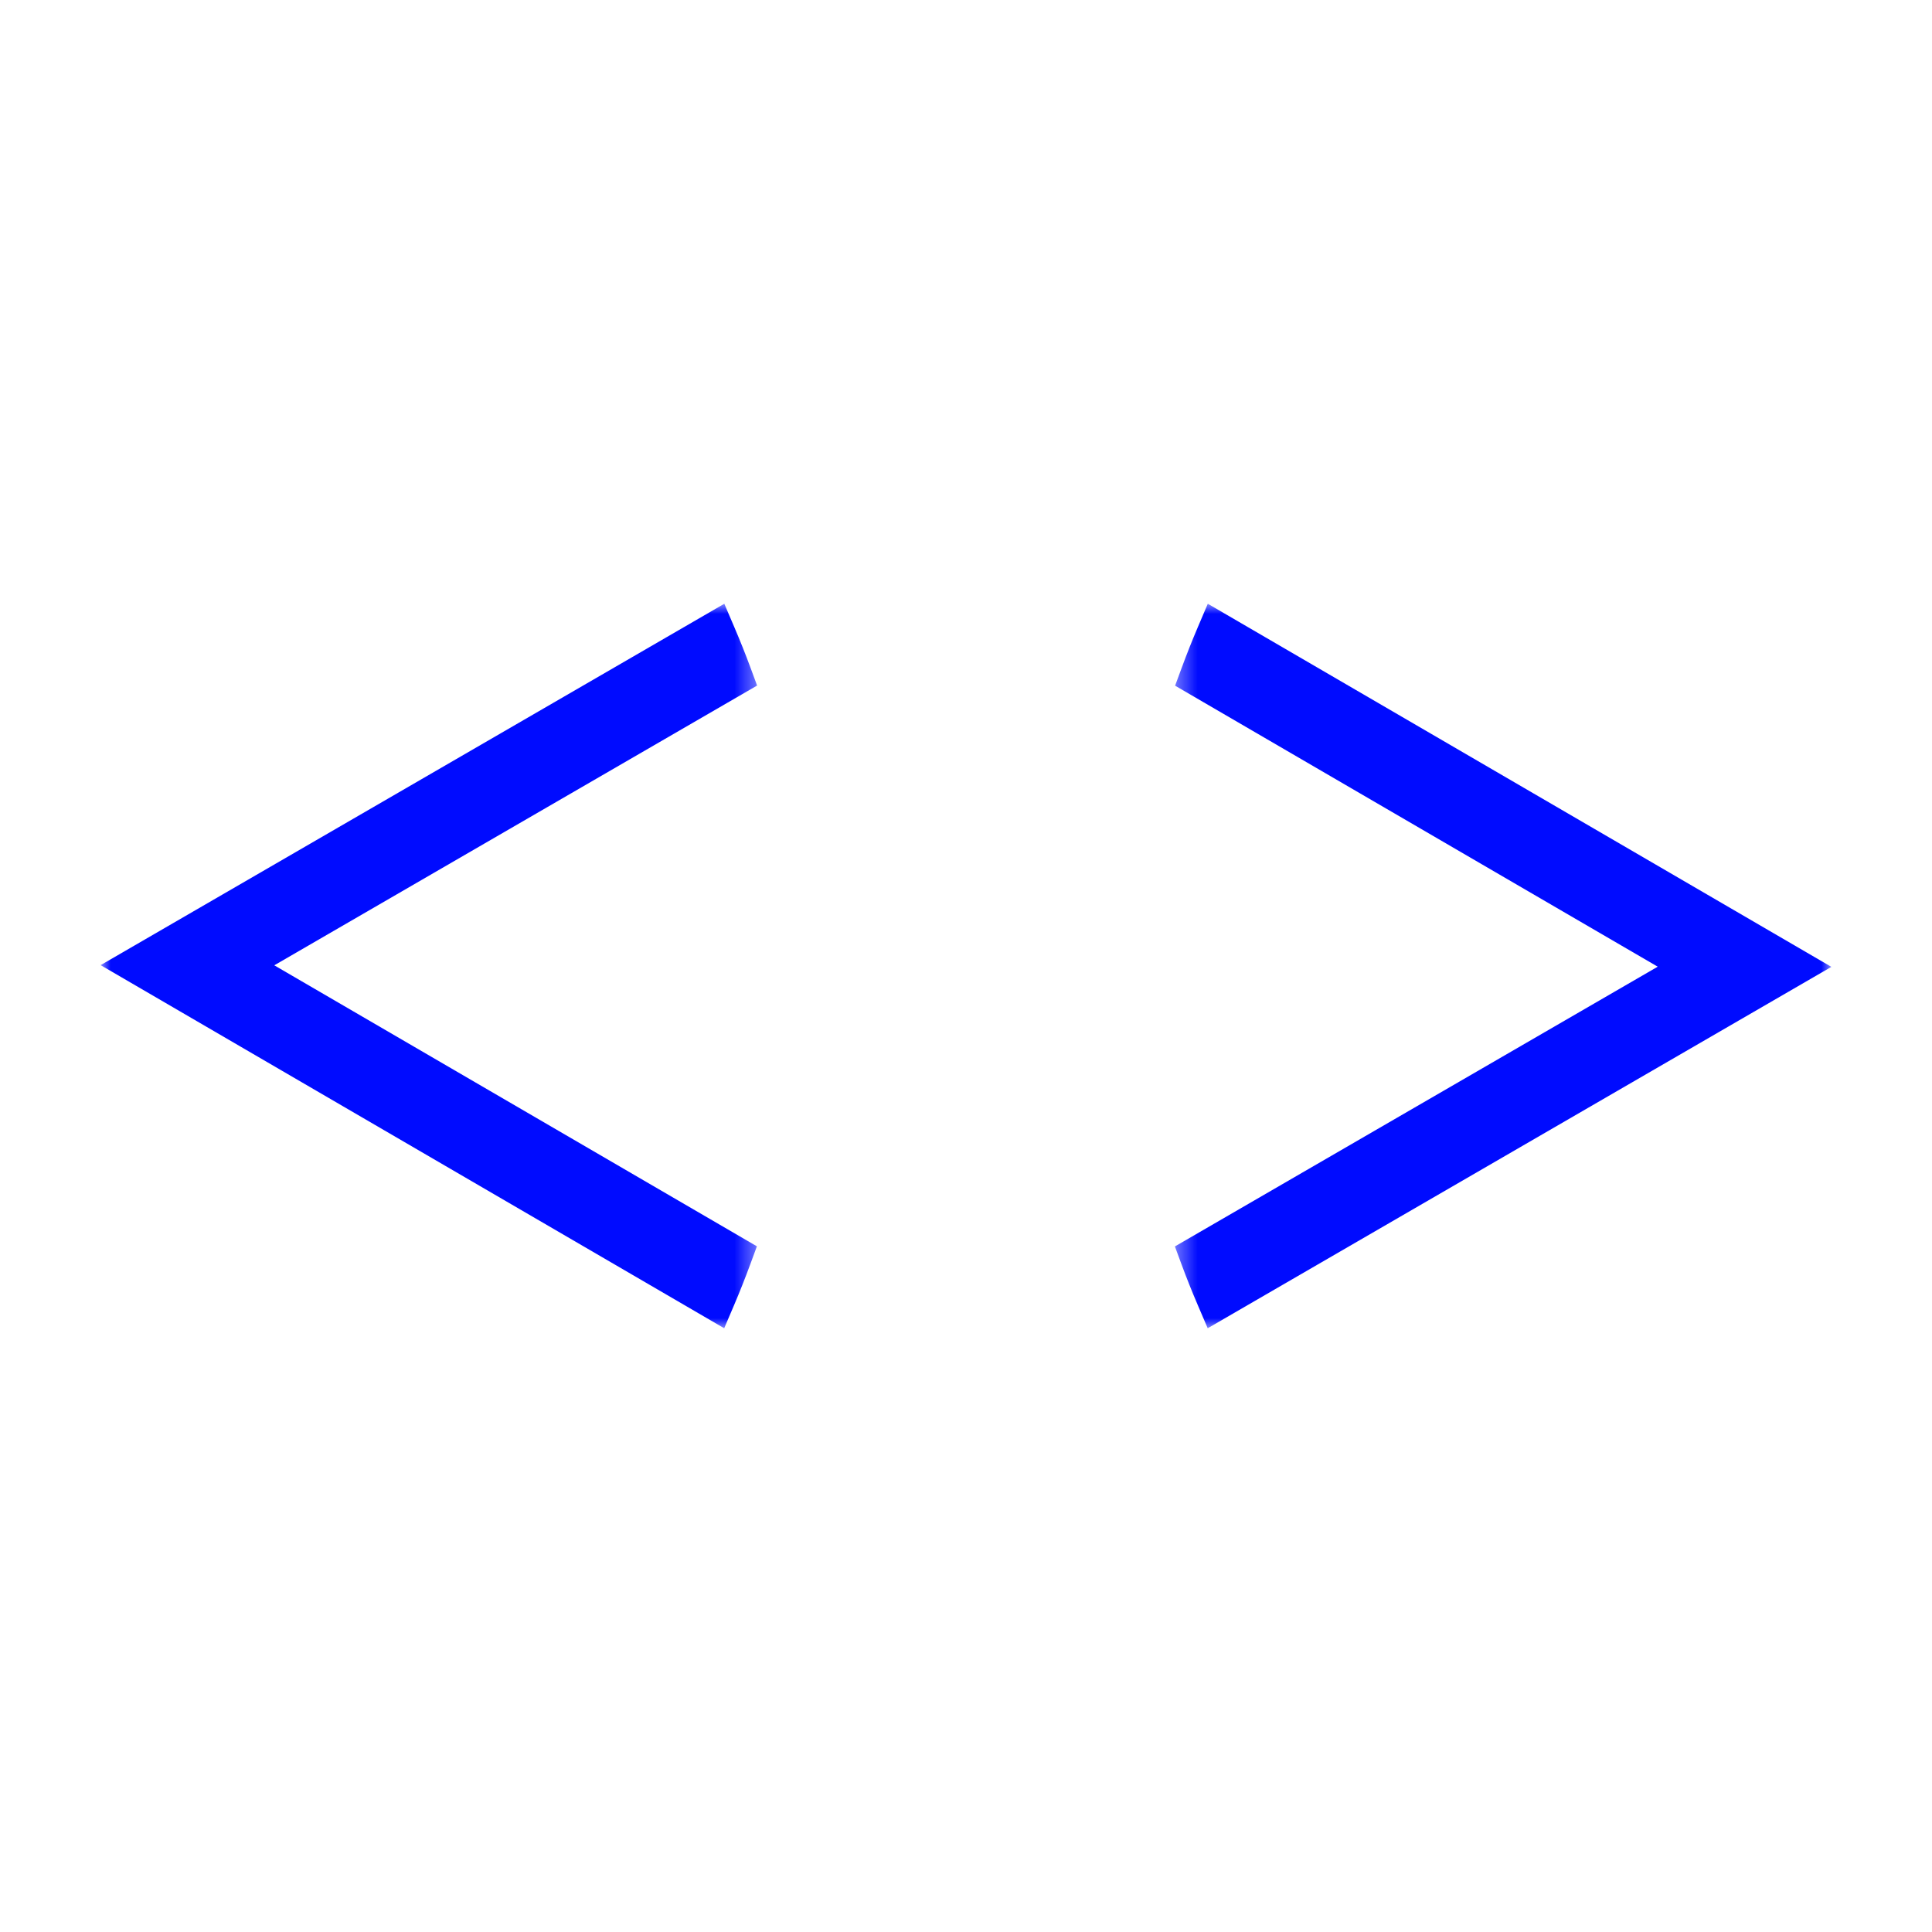 <?xml version="1.0" encoding="UTF-8"?> <svg xmlns="http://www.w3.org/2000/svg" width="96" height="96" viewBox="0 0 96 96" fill="none"><mask id="mask0_25_284" style="mask-type:alpha" maskUnits="userSpaceOnUse" x="5" y="30" width="33" height="36"><path d="M5 30H37.62V66H5V30Z" fill="white"></path></mask><g mask="url(#mask0_25_284)"><path fill-rule="evenodd" clip-rule="evenodd" d="M37.288 33.167C37.043 32.504 36.775 31.833 36.492 31.172L35.99 30L5 47.957L35.985 66L36.488 64.823C36.757 64.19 37.023 63.519 37.279 62.826L37.61 61.929L13.629 47.966L37.62 34.065L37.288 33.167Z" fill="#000BFF"></path></g><mask id="mask1_25_284" style="mask-type:alpha" maskUnits="userSpaceOnUse" x="58" y="30" width="33" height="36"><path d="M58.38 30H91V66H58.38V30Z" fill="white"></path></mask><g mask="url(#mask1_25_284)"><path fill-rule="evenodd" clip-rule="evenodd" d="M60.015 30L59.513 31.178C59.243 31.81 58.977 32.481 58.721 33.174L58.39 34.071L82.371 48.034L58.38 61.935L58.712 62.833C58.957 63.496 59.225 64.167 59.508 64.828L60.01 66L91 48.043L60.015 30Z" fill="#000BFF"></path></g></svg> 